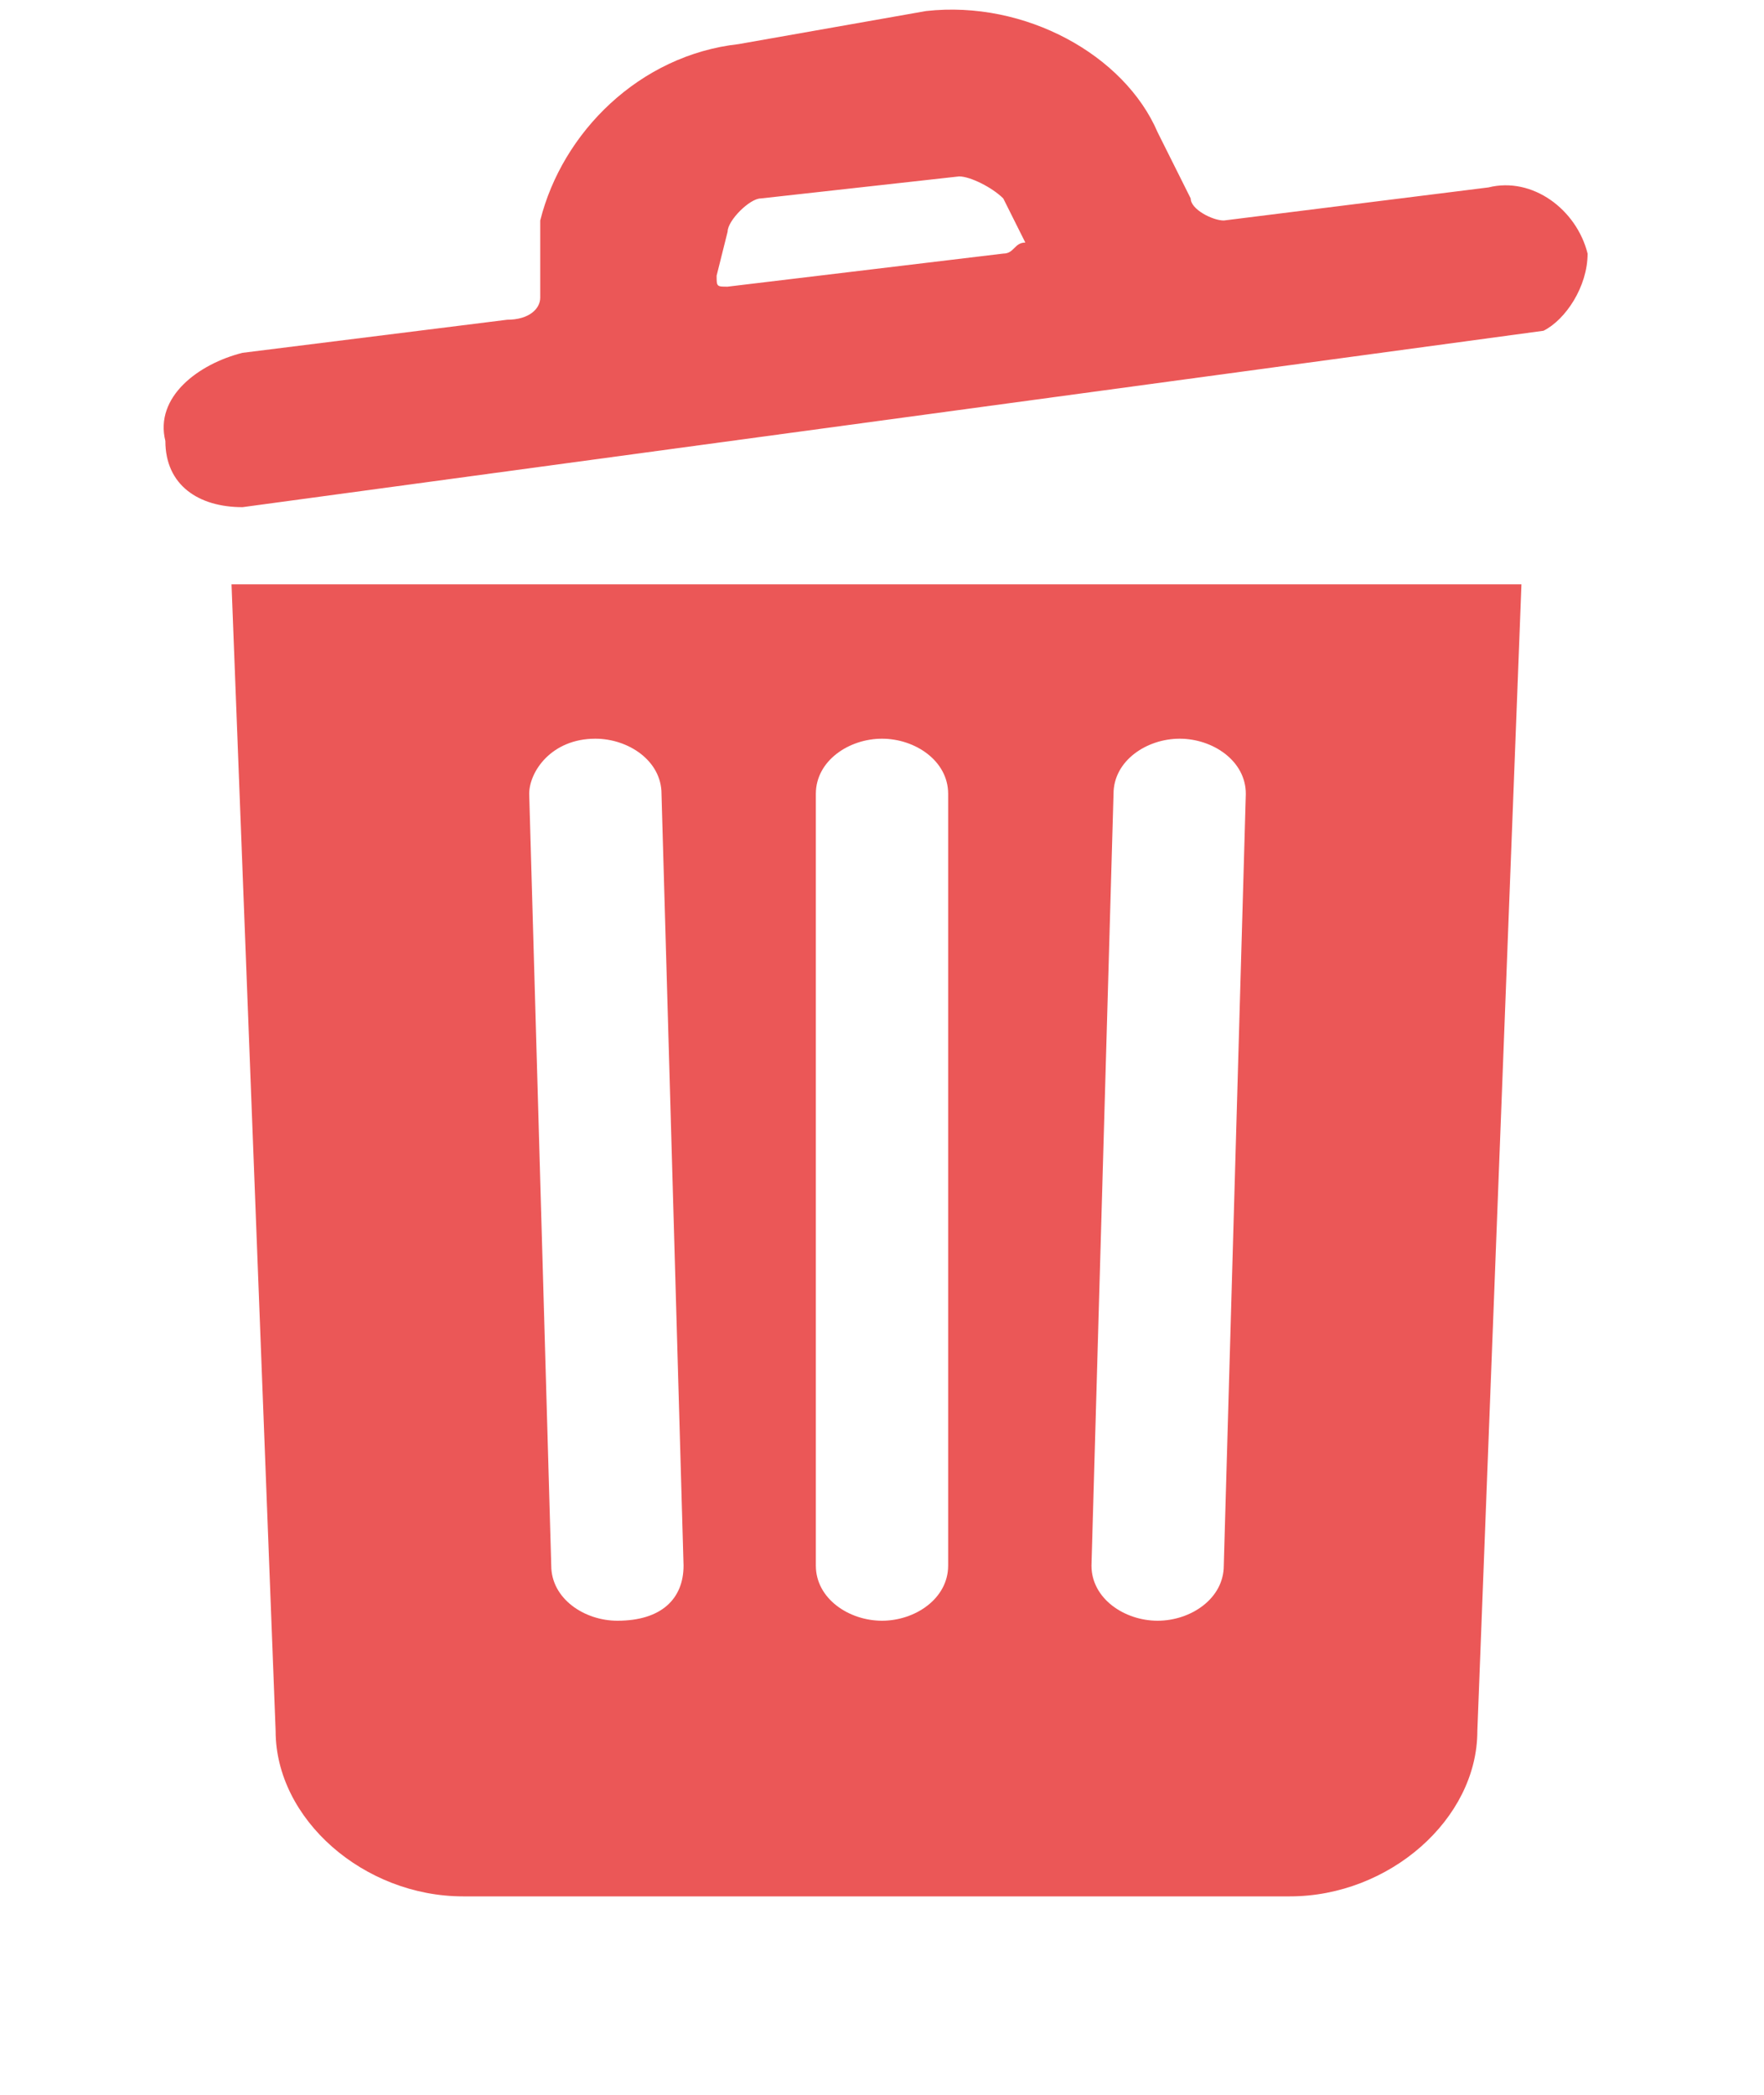 <?xml version="1.0" encoding="utf-8"?>
<!-- Generator: Adobe Illustrator 25.0.0, SVG Export Plug-In . SVG Version: 6.00 Build 0)  -->
<svg version="1.1" id="圖層_1" xmlns="http://www.w3.org/2000/svg" xmlns:xlink="http://www.w3.org/1999/xlink" x="0px" y="0px"
	 viewBox="0 0 16 19" style="enable-background:new 0 0 16 19;" xml:space="preserve">
<style type="text/css">
	.st0{fill:none;}
	.st1{fill:#EB5757;}
</style>
<path class="st0" d="M5.6,14.8c0.3,0,0.6-0.2,0.6-0.5L6,7.3C6,7,5.7,6.8,5.4,6.8C5,6.7,4.8,7,4.8,7.2l0.2,7
	C5,14.5,5.3,14.8,5.6,14.8z"/>
<path class="st0" d="M8,14.8c0.3,0,0.6-0.2,0.6-0.5v-7C8.6,7,8.3,6.8,8,6.8S7.4,7,7.4,7.3v7C7.4,14.5,7.7,14.8,8,14.8z"/>
<path class="st0" d="M10.4,14.8c0.3,0,0.6-0.2,0.6-0.5l0.2-7c0-0.3-0.2-0.5-0.6-0.5C10.3,6.8,10,7,10,7.3l-0.2,7
	C9.8,14.5,10.1,14.7,10.4,14.8z"/>
<path class="st1" d="M2.5,15.7c0,0.8,0.8,1.5,1.7,1.5h7.5c0.9,0,1.7-0.7,1.7-1.5l0.4-10.4H2.1L2.5,15.7z M10.1,7.2
	c0-0.3,0.3-0.5,0.6-0.5s0.6,0.2,0.6,0.5l-0.2,7c0,0.3-0.3,0.5-0.6,0.5s-0.6-0.2-0.6-0.5L10.1,7.2z M7.4,7.2c0-0.3,0.3-0.5,0.6-0.5
	c0.3,0,0.6,0.2,0.6,0.5v7c0,0.3-0.3,0.5-0.6,0.5s-0.6-0.2-0.6-0.5V7.2z M5.4,6.7C5.7,6.7,6,6.9,6,7.2l0.2,7c0,0.3-0.2,0.5-0.6,0.5
	c-0.3,0-0.6-0.2-0.6-0.5l-0.2-7C4.8,7,5,6.7,5.4,6.7z"/>
<path class="st0" d="M8.9,3.2H7.1C7,3.2,6.8,3.3,6.7,3.5L6.6,3.8c0,0.1,0,0.1,0.1,0.1h2.6c0.1,0,0.1,0,0.1-0.1L9.3,3.5
	C9.2,3.3,9.1,3.2,8.9,3.2z"/>
<path class="st1" d="M14.4,2.3c-0.1-0.4-0.5-0.7-0.9-0.6L11.1,2c-0.1,0-0.3-0.1-0.3-0.2l-0.3-0.6C10.2,0.5,9.3,0,8.4,0.1L6.7,0.4
	C5.8,0.5,5.1,1.2,4.9,2v0.7c0,0.1-0.1,0.2-0.3,0.2L2.2,3.2C1.8,3.3,1.4,3.6,1.5,4c0,0.4,0.3,0.6,0.7,0.6l0,0L14,3l0,0
	C14.2,2.9,14.4,2.6,14.4,2.3z M9.1,2.3L6.6,2.6c-0.1,0-0.1,0-0.1-0.1l0.1-0.4c0-0.1,0.2-0.3,0.3-0.3l1.8-0.2c0.1,0,0.3,0.1,0.4,0.2
	l0.2,0.4C9.2,2.2,9.2,2.3,9.1,2.3z"/>
</svg>
